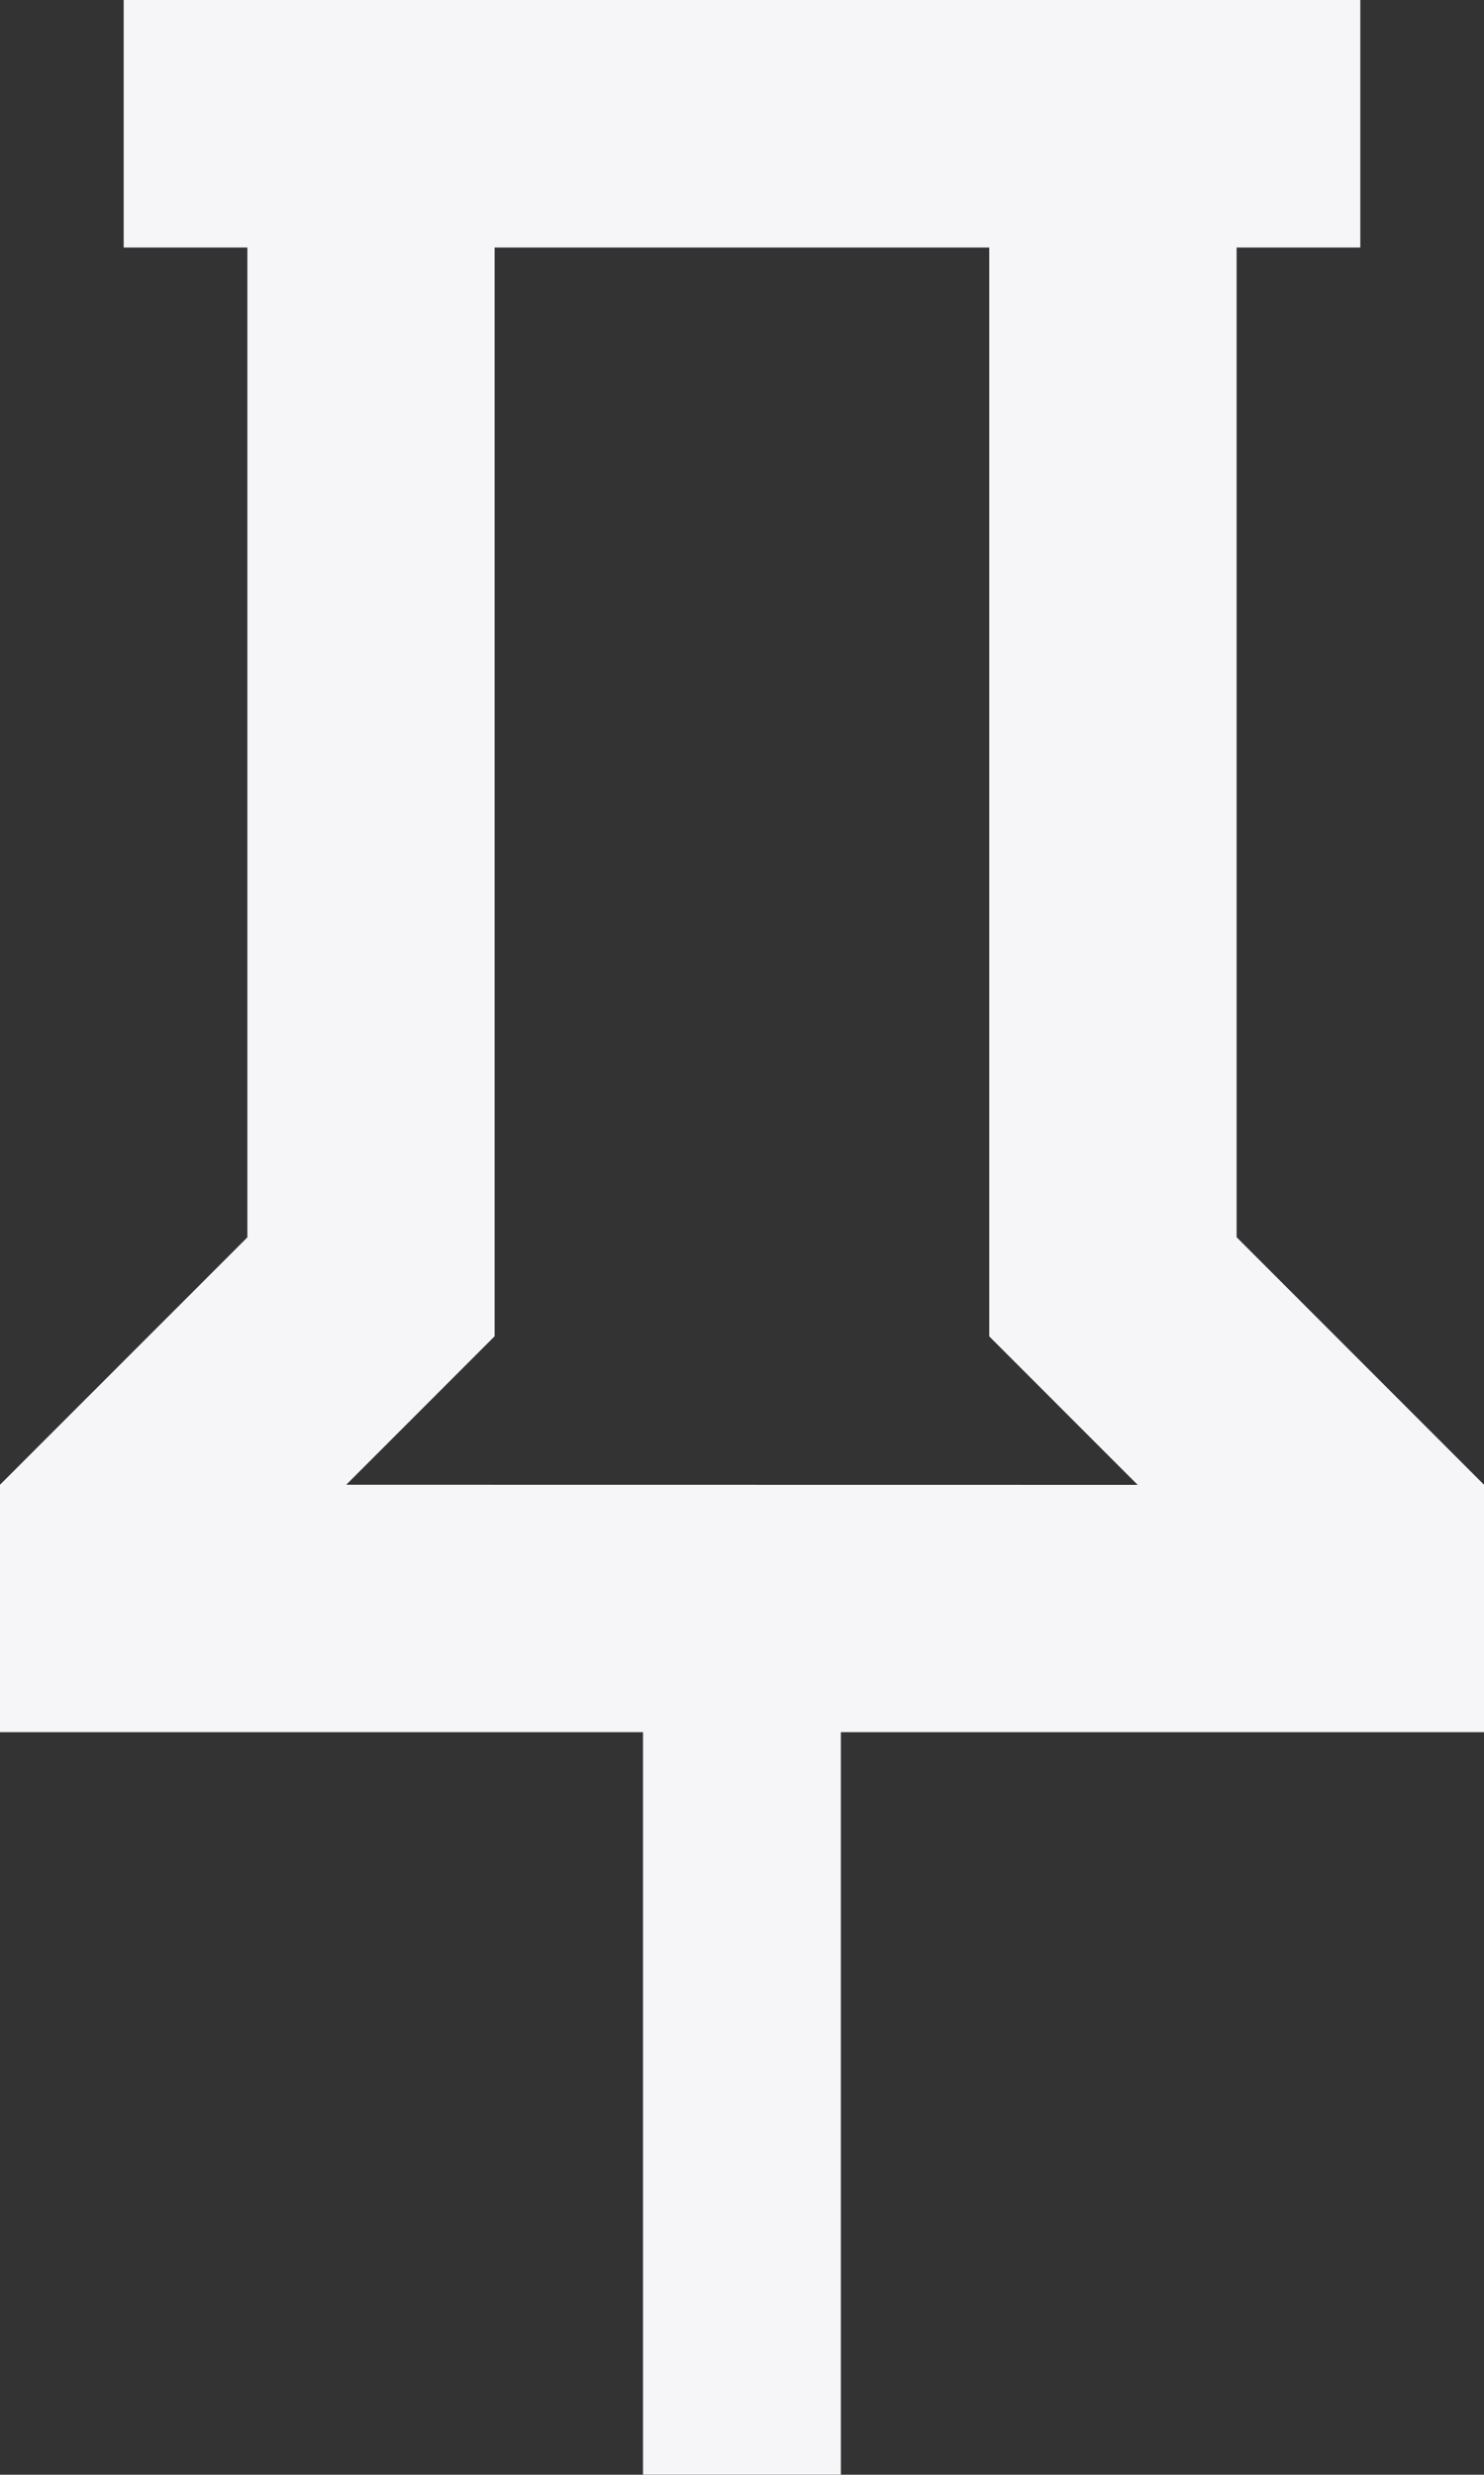 <svg height="20.716" viewBox="0 0 12.43 20.716" width="12.43" xmlns="http://www.w3.org/2000/svg"><rect x="0" y="0" width="12.43" height="20.716" fill="#333333" stroke="none"/><path d="m16.358 12.358v-8.286h1.036v-2.072h-10.358v2.072h1.036v8.286l-2.072 2.071v2.071h5.386v6.215h1.657v-6.215h5.387v-2.071l-2.072-2.072m-7.458 2.072 1.243-1.243v-9.114h4.143v9.115l1.243 1.243z" fill="#f6f6f9" transform="translate(-6 -2)"/></svg>
